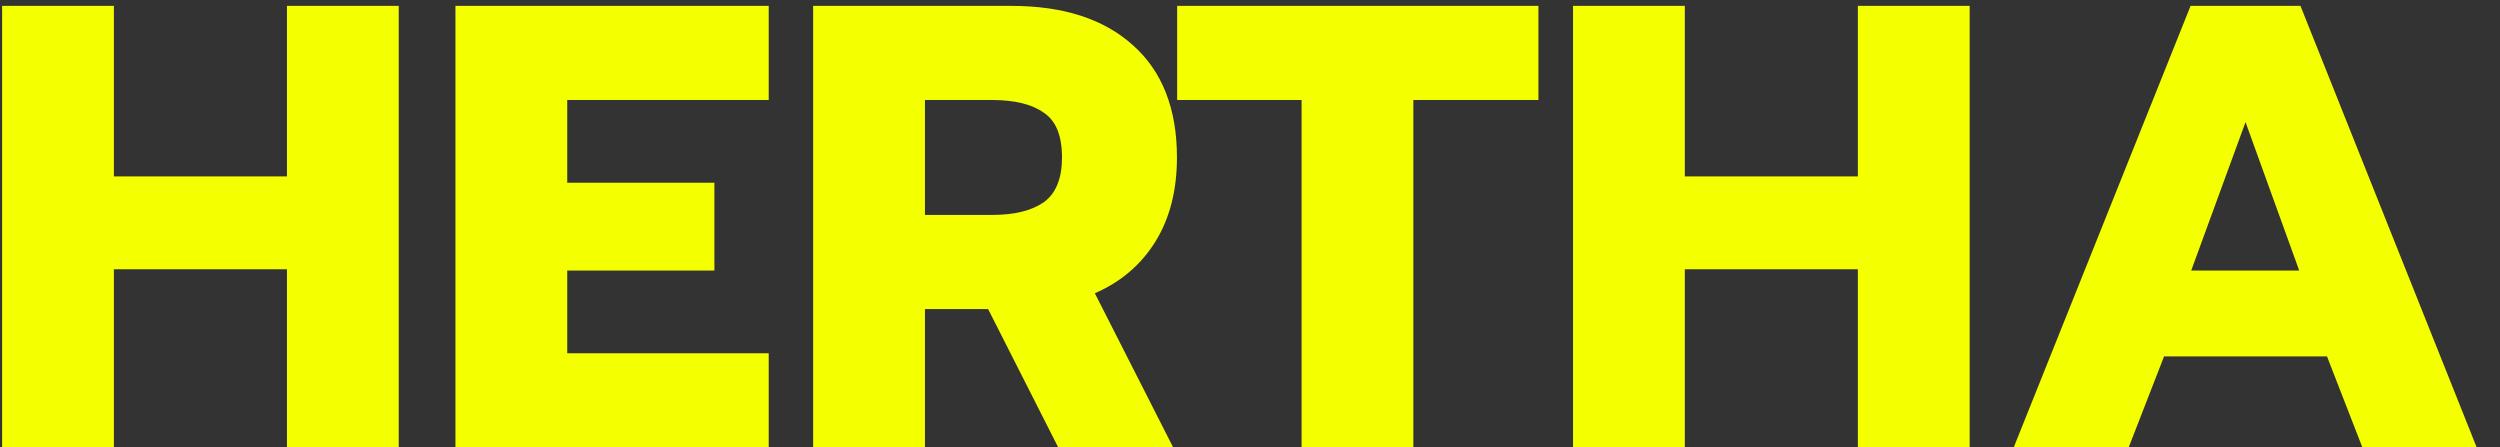 <svg width="95" height="17" viewBox="0 0 95 17" fill="none" xmlns="http://www.w3.org/2000/svg">
<rect x="0" y="0" width="95" height="17" fill="#333333" stroke="none"/>
<path d="M0.08 0.224H4.328V6.704H10.904V0.224H15.152V17H10.904V10.232H4.328V17H0.08V0.224ZM17.307 0.224H29.211V3.8H21.555V6.944H27.147V10.28H21.555V13.424H29.211V17H17.307V0.224ZM30.9 0.224H38.436C40.404 0.224 41.94 0.72 43.044 1.712C44.164 2.704 44.724 4.128 44.724 5.984C44.724 7.232 44.452 8.296 43.908 9.176C43.364 10.056 42.596 10.712 41.604 11.144L44.58 17H40.212L37.548 11.744H35.148V17H30.9V0.224ZM37.692 8.168C38.54 8.168 39.196 8.008 39.66 7.688C40.124 7.352 40.356 6.784 40.356 5.984C40.356 5.152 40.124 4.584 39.66 4.28C39.212 3.96 38.556 3.8 37.692 3.8H35.148V8.168H37.692ZM49.46 3.8H44.732V0.224H58.46V3.8H53.708V17H49.46V3.8ZM59.775 0.224H64.023V6.704H70.599V0.224H74.847V17H70.599V10.232H64.023V17H59.775V0.224ZM83.242 0.224H87.418L94.114 17H89.77L88.426 13.544H82.234L80.89 17H76.522L83.242 0.224ZM87.37 10.28L85.33 4.64L83.266 10.28H87.37Z" fill="#F4FF00"/>
</svg>
